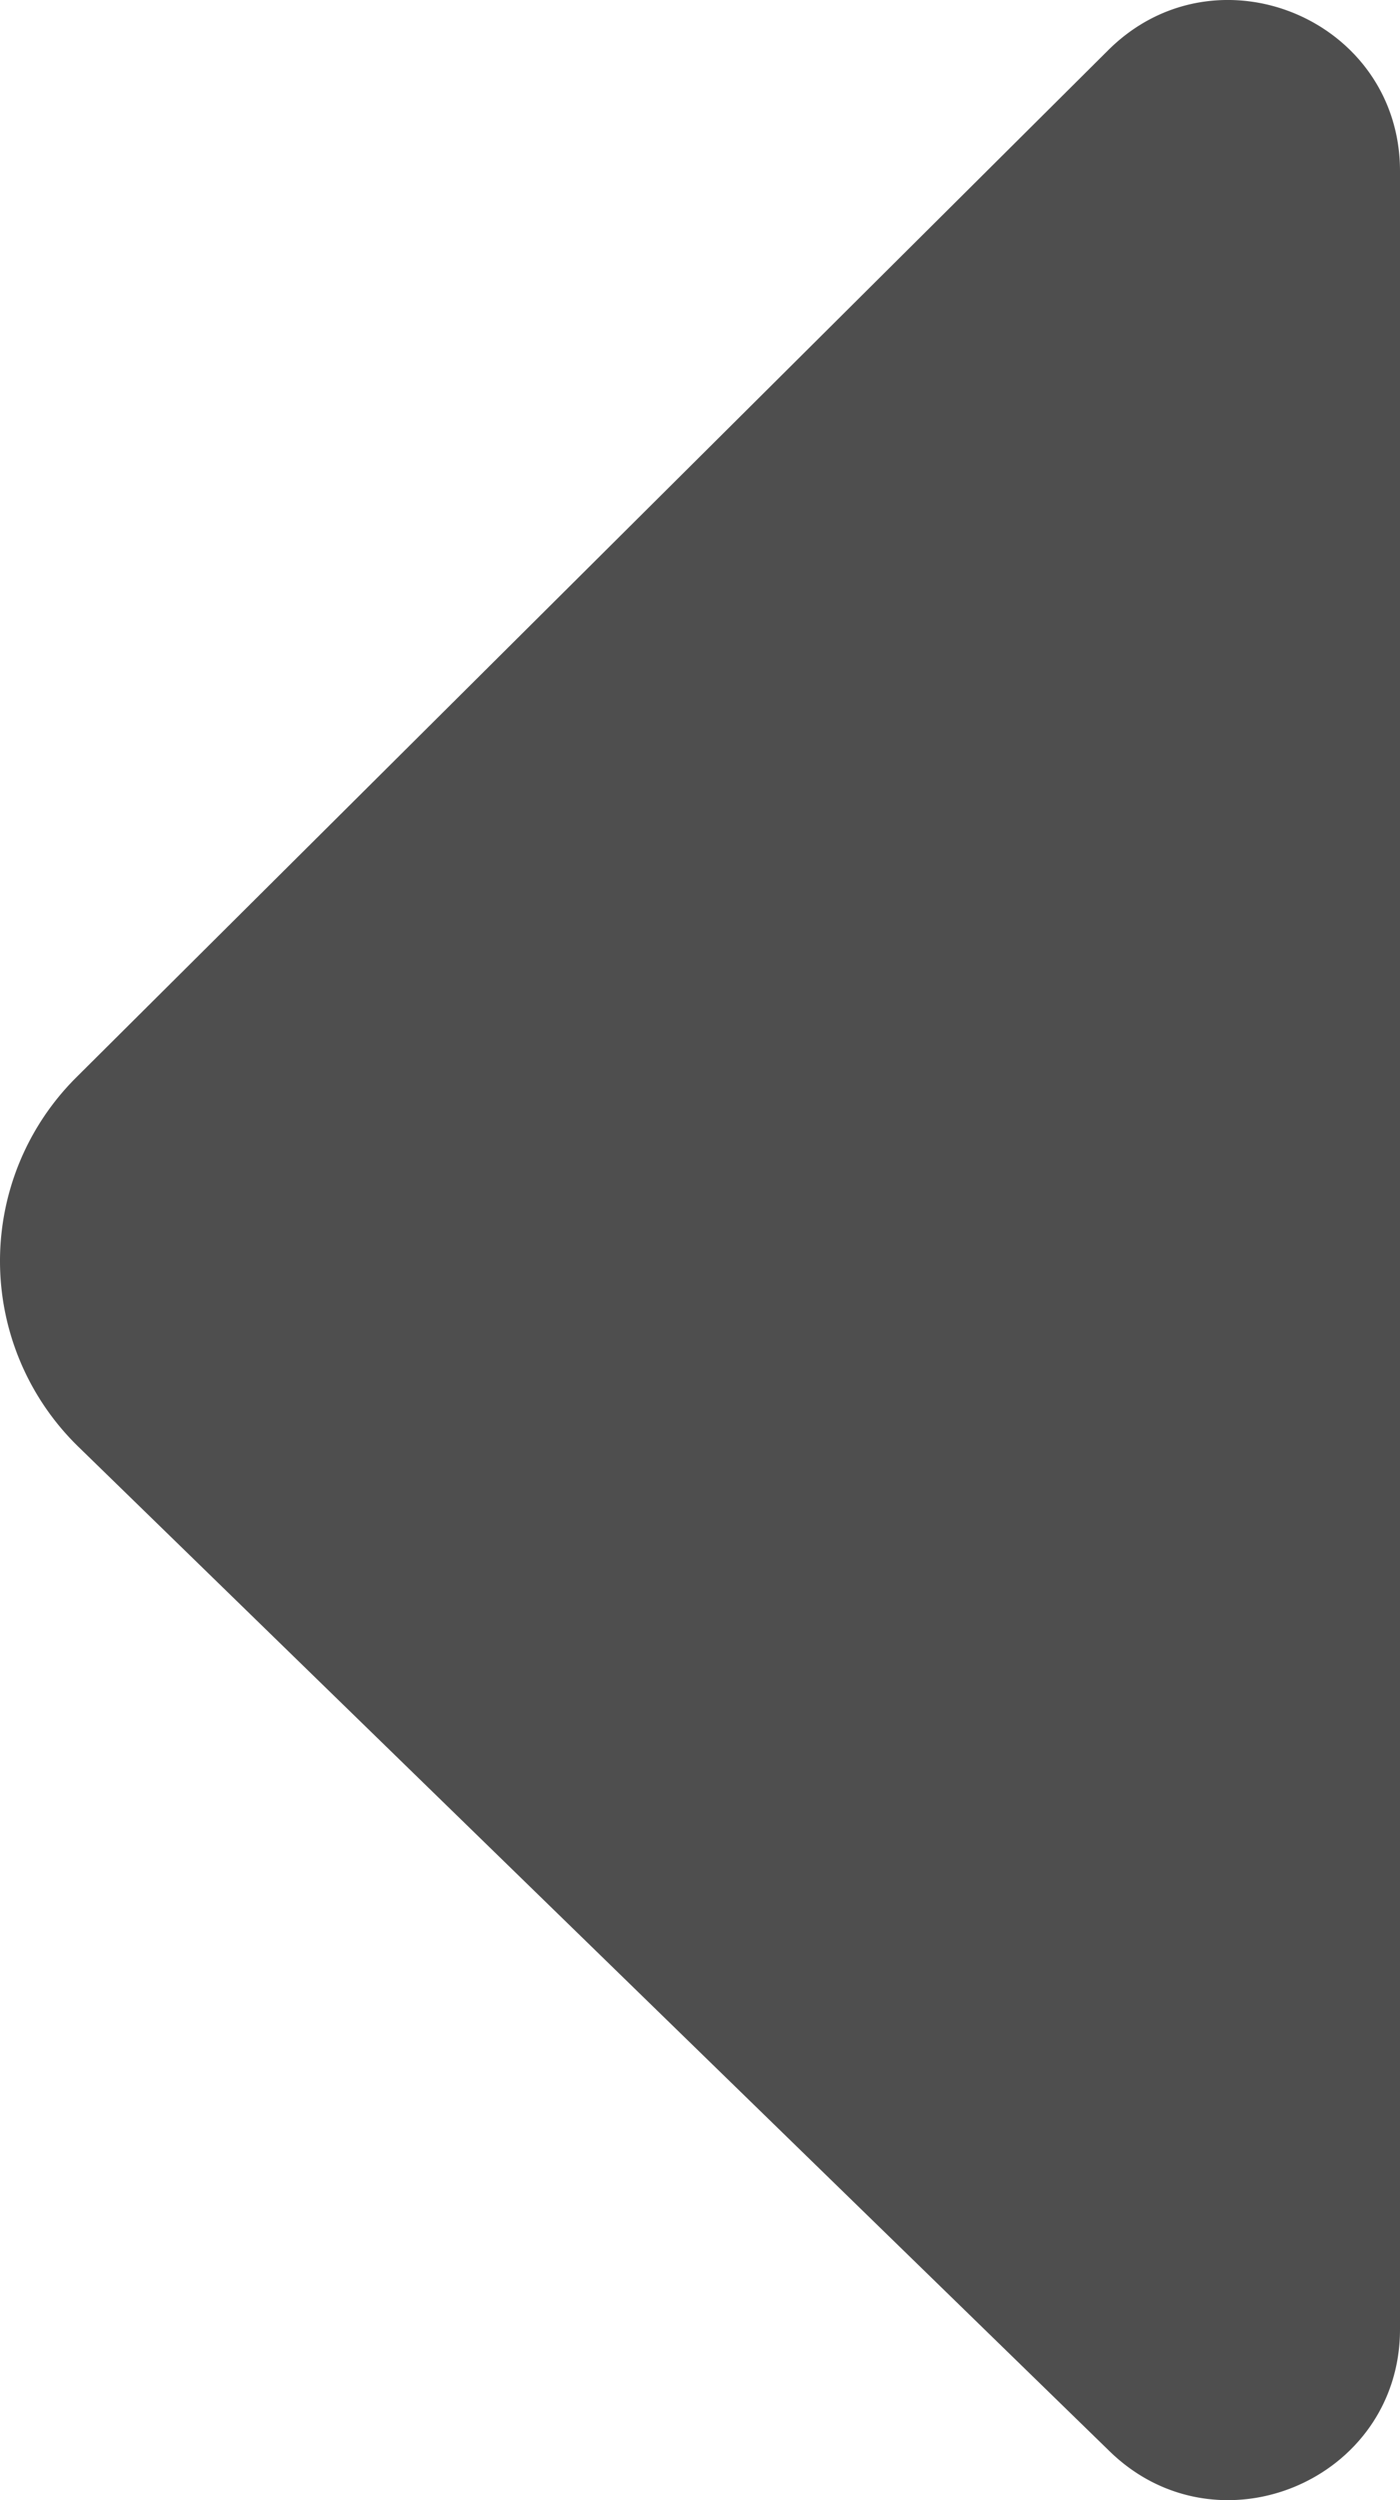 <svg  viewBox="0 0 14 25" fill="currentColor" stroke="currentColor" xmlns="http://www.w3.org/2000/svg"><path d="M11.097 24.512L.781 14.464a2.592 2.592 0 0 1-.02-3.689L11.082.502C12.161-.572 14 .191 14 1.712V23.29c0 1.51-1.82 2.276-2.903 1.222" fill="#4E4E4E" stroke="none" fill-rule="evenodd"/></svg>